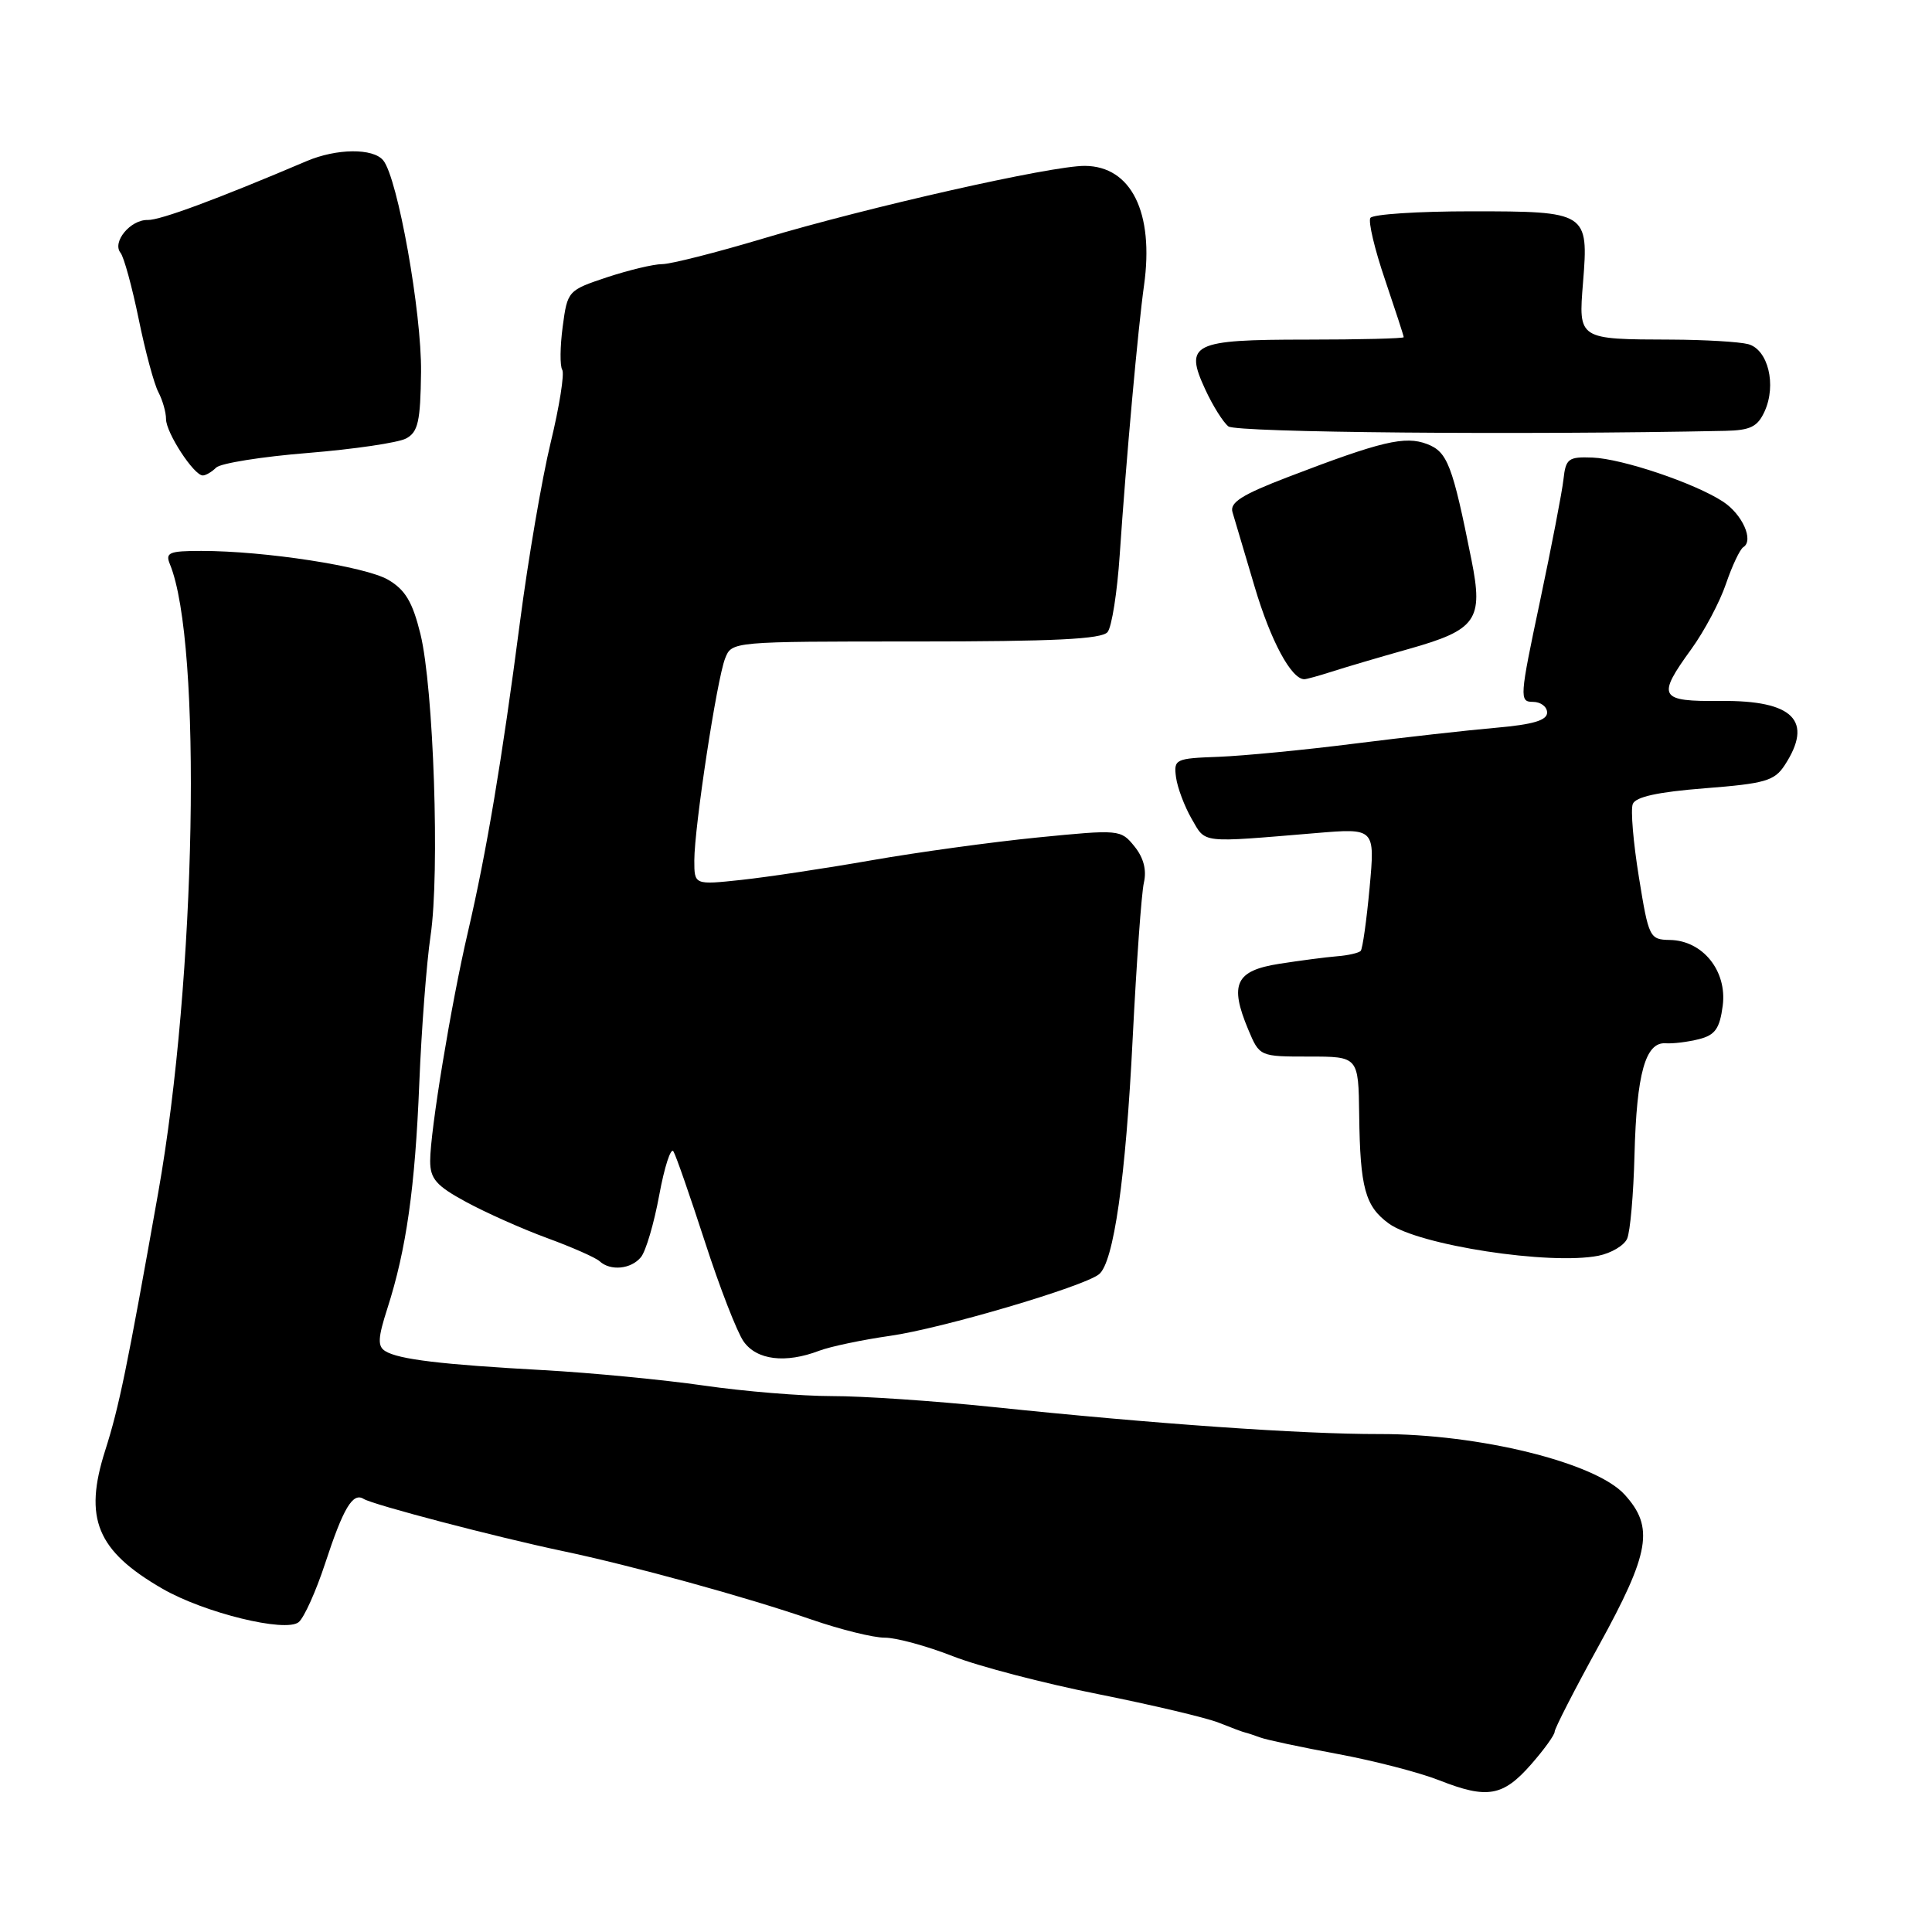 <?xml version="1.0" encoding="UTF-8" standalone="no"?>
<!DOCTYPE svg PUBLIC "-//W3C//DTD SVG 1.1//EN" "http://www.w3.org/Graphics/SVG/1.1/DTD/svg11.dtd" >
<svg xmlns="http://www.w3.org/2000/svg" xmlns:xlink="http://www.w3.org/1999/xlink" version="1.1" viewBox="0 0 256 256">
 <g >
 <path fill="currentColor"
d=" M 202.87 233.80 C 204.59 231.84 206.00 229.89 206.00 229.46 C 206.00 229.04 208.62 223.92 211.83 218.09 C 218.64 205.72 219.21 202.36 215.26 198.03 C 211.42 193.80 195.97 189.99 182.79 190.02 C 172.50 190.04 152.84 188.66 131.50 186.43 C 123.80 185.63 114.23 184.98 110.24 184.99 C 106.25 184.99 98.60 184.37 93.24 183.59 C 87.88 182.82 78.33 181.90 72.00 181.55 C 58.53 180.81 52.82 180.13 51.05 179.03 C 50.01 178.39 50.07 177.28 51.33 173.37 C 53.84 165.56 55.00 157.39 55.56 143.50 C 55.85 136.35 56.52 127.58 57.05 124.00 C 58.29 115.68 57.46 91.15 55.71 84.01 C 54.66 79.75 53.70 78.15 51.43 76.82 C 48.38 75.05 35.12 73.00 26.67 73.00 C 22.41 73.00 21.88 73.22 22.51 74.75 C 26.81 85.18 25.99 129.69 20.97 158.00 C 16.82 181.37 15.78 186.41 13.94 192.19 C 11.06 201.20 12.83 205.49 21.50 210.50 C 27.04 213.71 37.86 216.36 39.58 214.94 C 40.30 214.34 41.87 210.85 43.08 207.17 C 45.49 199.82 46.74 197.72 48.18 198.61 C 49.45 199.40 65.77 203.67 74.50 205.51 C 83.78 207.46 98.83 211.60 107.50 214.59 C 111.35 215.92 115.73 217.01 117.24 217.00 C 118.75 217.00 122.80 218.10 126.24 219.45 C 129.68 220.80 138.35 223.06 145.50 224.48 C 152.65 225.91 159.85 227.61 161.50 228.27 C 163.15 228.93 164.72 229.52 165.00 229.57 C 165.28 229.63 166.18 229.93 167.00 230.23 C 167.82 230.54 172.43 231.52 177.24 232.41 C 182.04 233.30 188.11 234.87 190.74 235.91 C 197.06 238.40 199.15 238.04 202.87 233.80 Z  M 108.55 178.98 C 110.03 178.42 114.27 177.53 117.98 177.00 C 124.75 176.04 143.53 170.51 145.62 168.85 C 147.57 167.31 149.17 156.11 150.09 137.50 C 150.59 127.60 151.25 118.36 151.57 116.96 C 151.96 115.28 151.53 113.64 150.32 112.15 C 148.51 109.91 148.34 109.90 137.49 110.97 C 131.45 111.57 121.55 112.93 115.50 113.99 C 109.45 115.05 101.69 116.22 98.25 116.59 C 92.00 117.26 92.00 117.26 92.00 114.02 C 92.00 109.63 94.98 90.05 96.08 87.25 C 96.96 85.00 96.98 85.00 121.36 85.00 C 139.67 85.00 146.01 84.69 146.76 83.75 C 147.32 83.06 148.04 78.45 148.37 73.50 C 149.21 60.99 150.80 43.41 151.59 37.81 C 152.94 28.17 149.90 22.02 143.75 21.98 C 139.34 21.95 115.06 27.43 101.14 31.60 C 94.90 33.47 88.86 35.00 87.73 35.00 C 86.60 35.00 83.32 35.79 80.43 36.74 C 75.25 38.47 75.19 38.54 74.56 43.28 C 74.21 45.91 74.18 48.48 74.50 49.00 C 74.81 49.51 74.13 53.84 72.97 58.63 C 71.81 63.41 69.98 74.12 68.90 82.41 C 66.52 100.68 64.48 112.85 62.00 123.50 C 59.76 133.10 57.00 149.87 57.00 153.83 C 57.00 156.20 57.80 157.12 61.75 159.26 C 64.36 160.68 69.20 162.84 72.50 164.05 C 75.80 165.26 78.93 166.64 79.45 167.12 C 80.88 168.44 83.61 168.18 84.92 166.59 C 85.57 165.82 86.66 162.12 87.35 158.37 C 88.04 154.62 88.89 152.01 89.23 152.56 C 89.57 153.11 91.44 158.50 93.40 164.53 C 95.35 170.56 97.66 176.51 98.53 177.75 C 100.27 180.22 104.07 180.69 108.55 178.98 Z  M 211.81 166.39 C 213.49 166.05 215.20 165.04 215.60 164.14 C 216.01 163.24 216.45 158.22 216.58 153.00 C 216.86 142.25 218.03 138.06 220.70 138.24 C 221.69 138.31 223.69 138.06 225.14 137.69 C 227.27 137.15 227.87 136.29 228.27 133.26 C 228.87 128.66 225.62 124.62 221.27 124.55 C 218.58 124.50 218.46 124.26 217.16 116.21 C 216.42 111.65 216.05 107.30 216.35 106.54 C 216.71 105.59 219.66 104.94 225.91 104.45 C 233.86 103.83 235.12 103.47 236.47 101.41 C 240.33 95.51 237.64 92.79 228.04 92.88 C 219.82 92.96 219.49 92.38 224.11 86.01 C 225.82 83.65 227.89 79.76 228.70 77.36 C 229.52 74.96 230.55 72.78 231.00 72.50 C 232.42 71.62 230.88 68.15 228.31 66.47 C 224.57 64.02 214.96 60.78 211.00 60.63 C 207.82 60.51 207.47 60.77 207.17 63.50 C 206.99 65.15 205.58 72.46 204.04 79.75 C 201.36 92.40 201.31 93.00 203.11 93.00 C 204.15 93.00 205.00 93.64 205.00 94.42 C 205.00 95.45 203.14 96.00 198.25 96.43 C 194.54 96.75 186.10 97.70 179.50 98.53 C 172.90 99.37 164.80 100.15 161.50 100.28 C 155.73 100.49 155.51 100.59 155.83 103.00 C 156.02 104.38 156.95 106.85 157.90 108.50 C 159.81 111.79 158.88 111.68 174.35 110.39 C 182.20 109.73 182.20 109.73 181.48 117.62 C 181.08 121.95 180.55 125.72 180.30 126.00 C 180.04 126.27 178.63 126.60 177.17 126.71 C 175.70 126.83 172.25 127.28 169.50 127.71 C 163.72 128.62 162.88 130.40 165.39 136.40 C 166.90 140.00 166.90 140.00 173.45 140.00 C 180.00 140.00 180.00 140.00 180.10 147.75 C 180.22 157.39 180.89 159.84 184.02 162.12 C 187.98 165.00 205.38 167.67 211.81 166.39 Z  M 176.43 89.01 C 178.12 88.46 182.76 87.09 186.74 85.97 C 195.65 83.45 196.57 82.14 194.98 74.20 C 192.46 61.59 191.80 59.88 189.10 58.84 C 186.16 57.72 183.05 58.46 170.66 63.21 C 164.58 65.54 162.93 66.58 163.31 67.86 C 163.58 68.76 164.90 73.22 166.25 77.76 C 168.38 84.94 171.11 90.00 172.83 90.00 C 173.12 90.00 174.74 89.55 176.43 89.01 Z  M 28.64 61.96 C 29.21 61.39 34.68 60.51 40.80 60.02 C 46.92 59.52 52.77 58.66 53.81 58.10 C 55.40 57.25 55.71 55.86 55.79 49.30 C 55.88 41.41 52.70 23.60 50.78 21.25 C 49.44 19.61 44.61 19.66 40.65 21.34 C 28.75 26.40 21.23 29.19 19.57 29.15 C 17.29 29.09 14.82 32.07 15.97 33.50 C 16.42 34.05 17.50 38.01 18.38 42.29 C 19.25 46.57 20.43 50.93 20.99 51.97 C 21.54 53.02 22.00 54.62 22.00 55.53 C 22.00 57.34 25.69 63.00 26.87 63.00 C 27.27 63.00 28.07 62.53 28.64 61.96 Z  M 228.59 57.09 C 231.94 57.02 232.89 56.55 233.82 54.51 C 235.42 50.99 234.28 46.31 231.64 45.60 C 230.46 45.29 225.90 45.02 221.50 45.00 C 209.07 44.96 209.15 45.01 209.76 37.43 C 210.51 28.11 210.33 28.00 194.94 28.00 C 187.89 28.00 181.87 28.39 181.58 28.88 C 181.28 29.36 182.15 33.04 183.52 37.05 C 184.88 41.07 186.00 44.50 186.00 44.68 C 186.00 44.85 180.21 45.00 173.12 45.00 C 157.98 45.00 156.89 45.54 159.72 51.64 C 160.70 53.76 162.07 55.95 162.77 56.50 C 163.81 57.32 201.60 57.65 228.59 57.09 Z "/>
</g>
</svg>